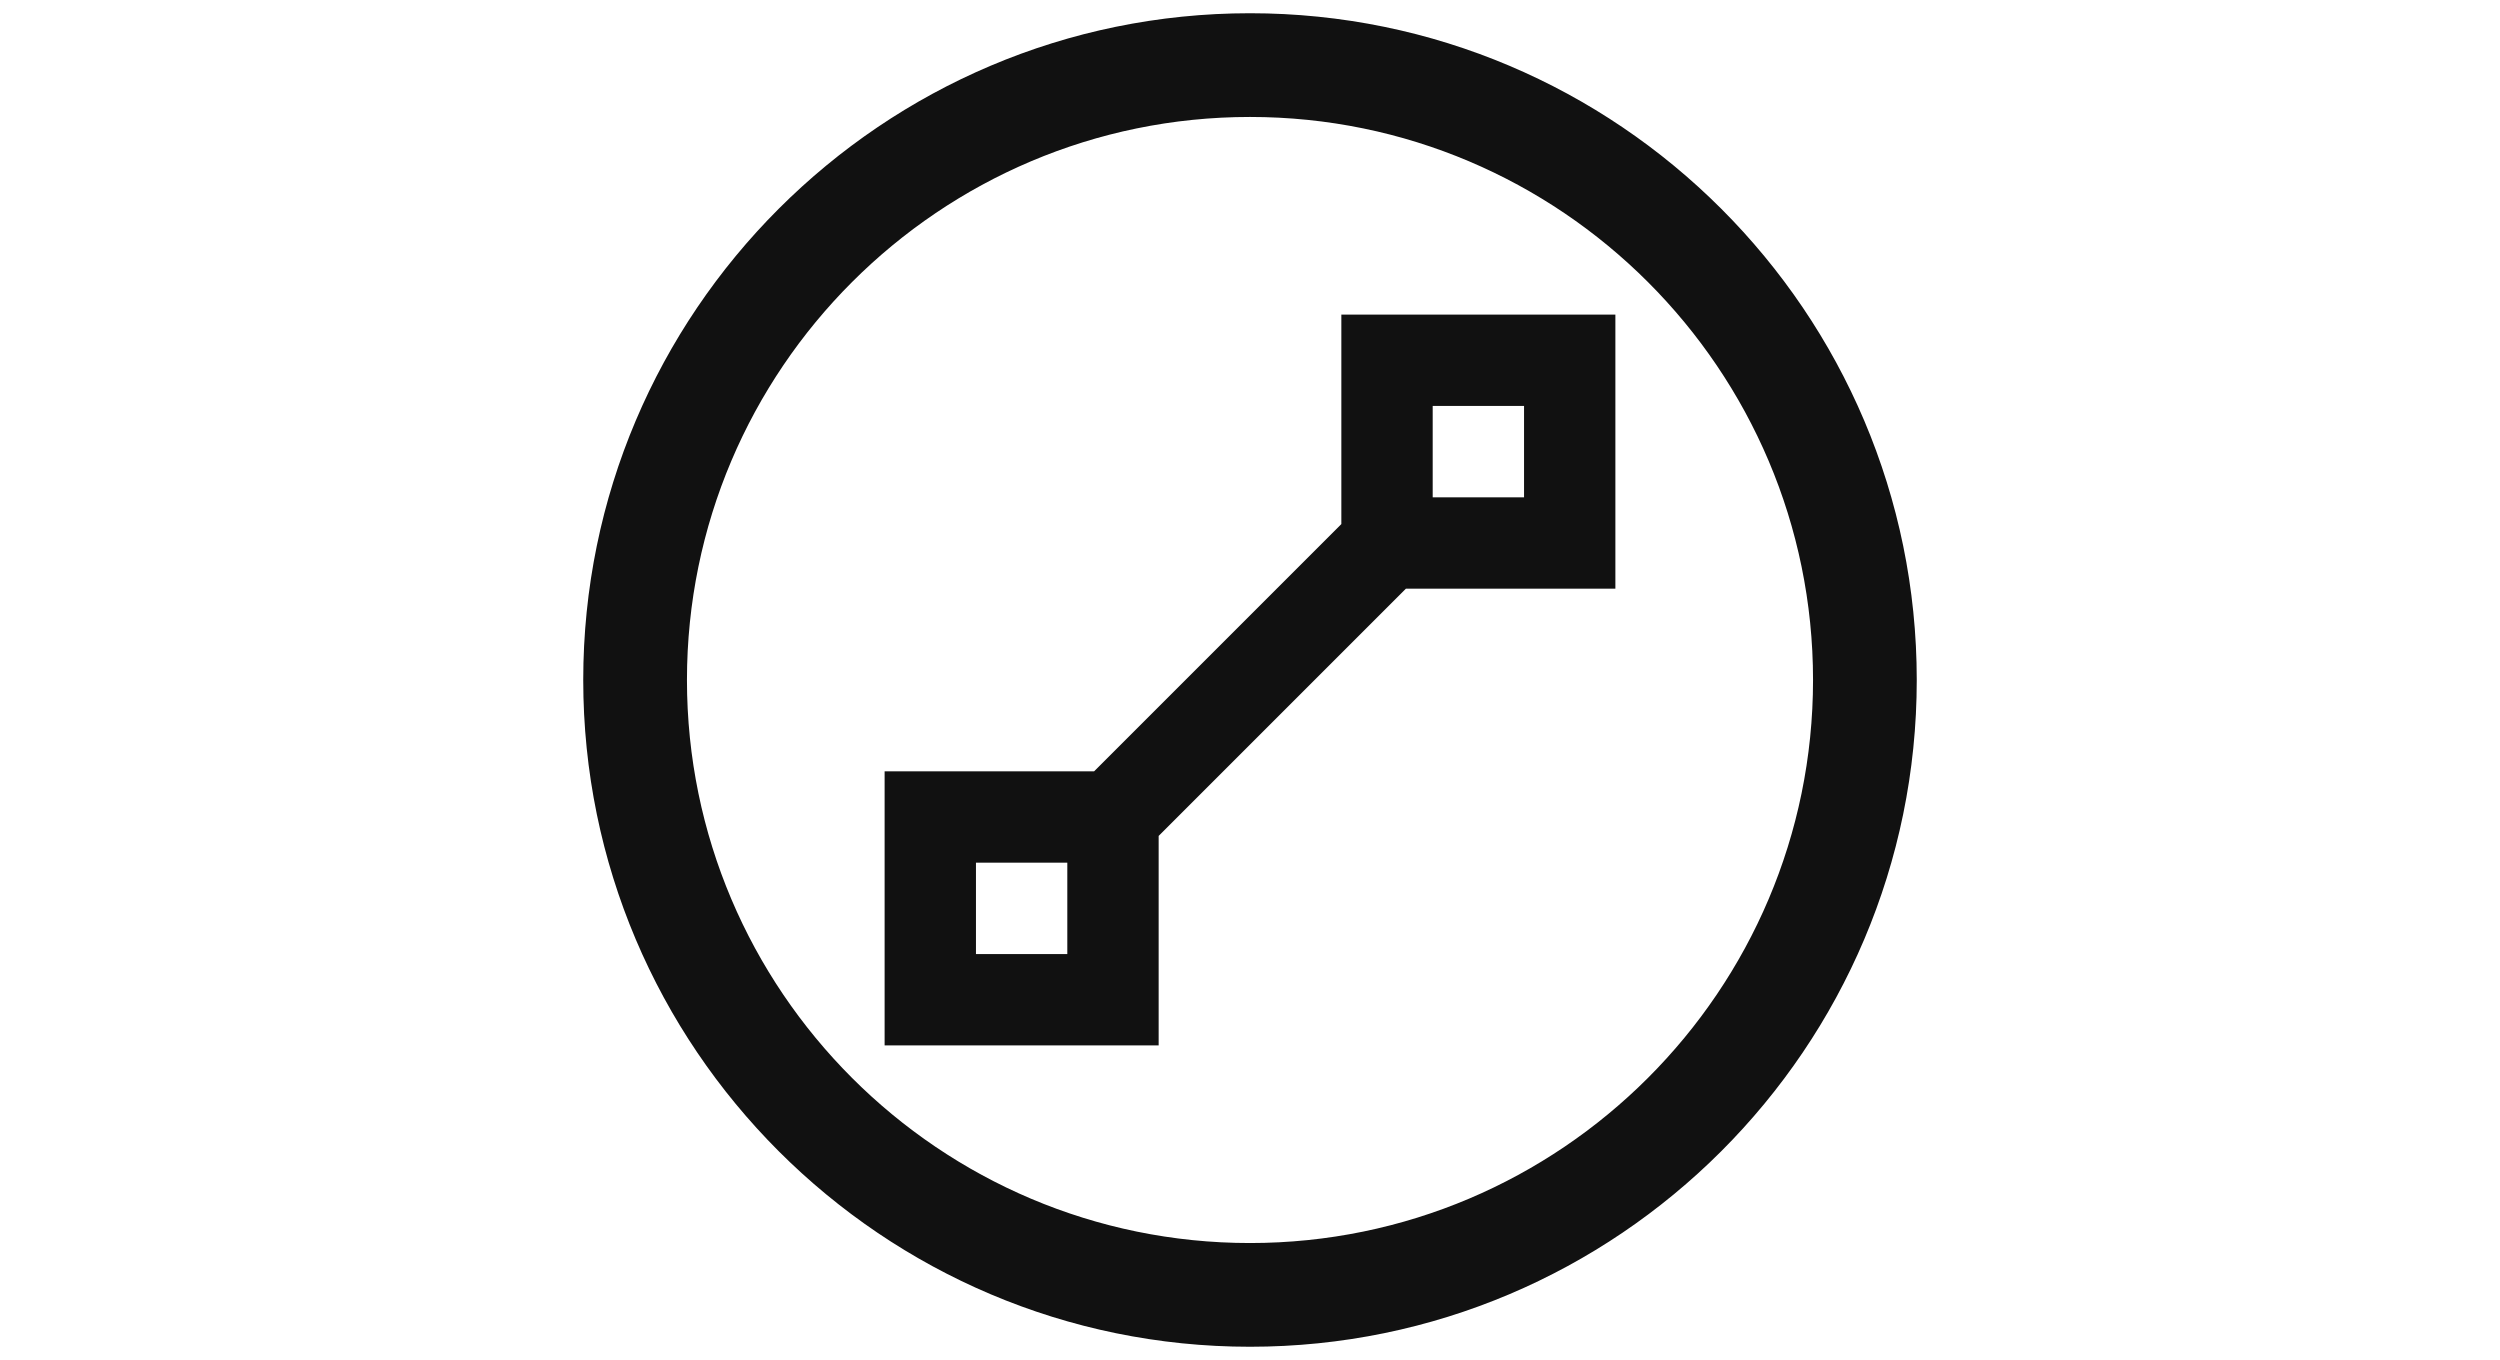 <svg xmlns="http://www.w3.org/2000/svg" version="1.1" xmlns:xlink="http://www.w3.org/1999/xlink" width="1500" height="816" viewBox="0 0 1500 816"><svg xml:space="preserve" width="1500" height="816" data-version="2" data-id="lg_WT0urIS9TZjw8e9aGu" viewBox="0 0 816 816" x="0" y="0"><rect width="100%" height="100%" fill="transparent"></rect><path fill="#111" d="M407.998 7.944c-220.59 0-400.054 179.464-400.054 400.054s179.464 400.055 400.054 400.055 400.055-179.465 400.055-400.055S628.588 7.944 407.998 7.944m0 737.878c-186.274 0-337.824-151.55-337.824-337.824S221.724 70.174 407.998 70.174s337.824 151.55 337.824 337.824-151.55 337.824-337.824 337.824"></path><path fill="#111" d="M462.808 314.443 314.443 462.808H188.768v164.424h164.424V501.557l148.365-148.365h125.675V188.768H462.808zM298.384 572.424h-54.808v-54.808h54.808zm219.232-328.848h54.808v54.808h-54.808z"></path></svg></svg>